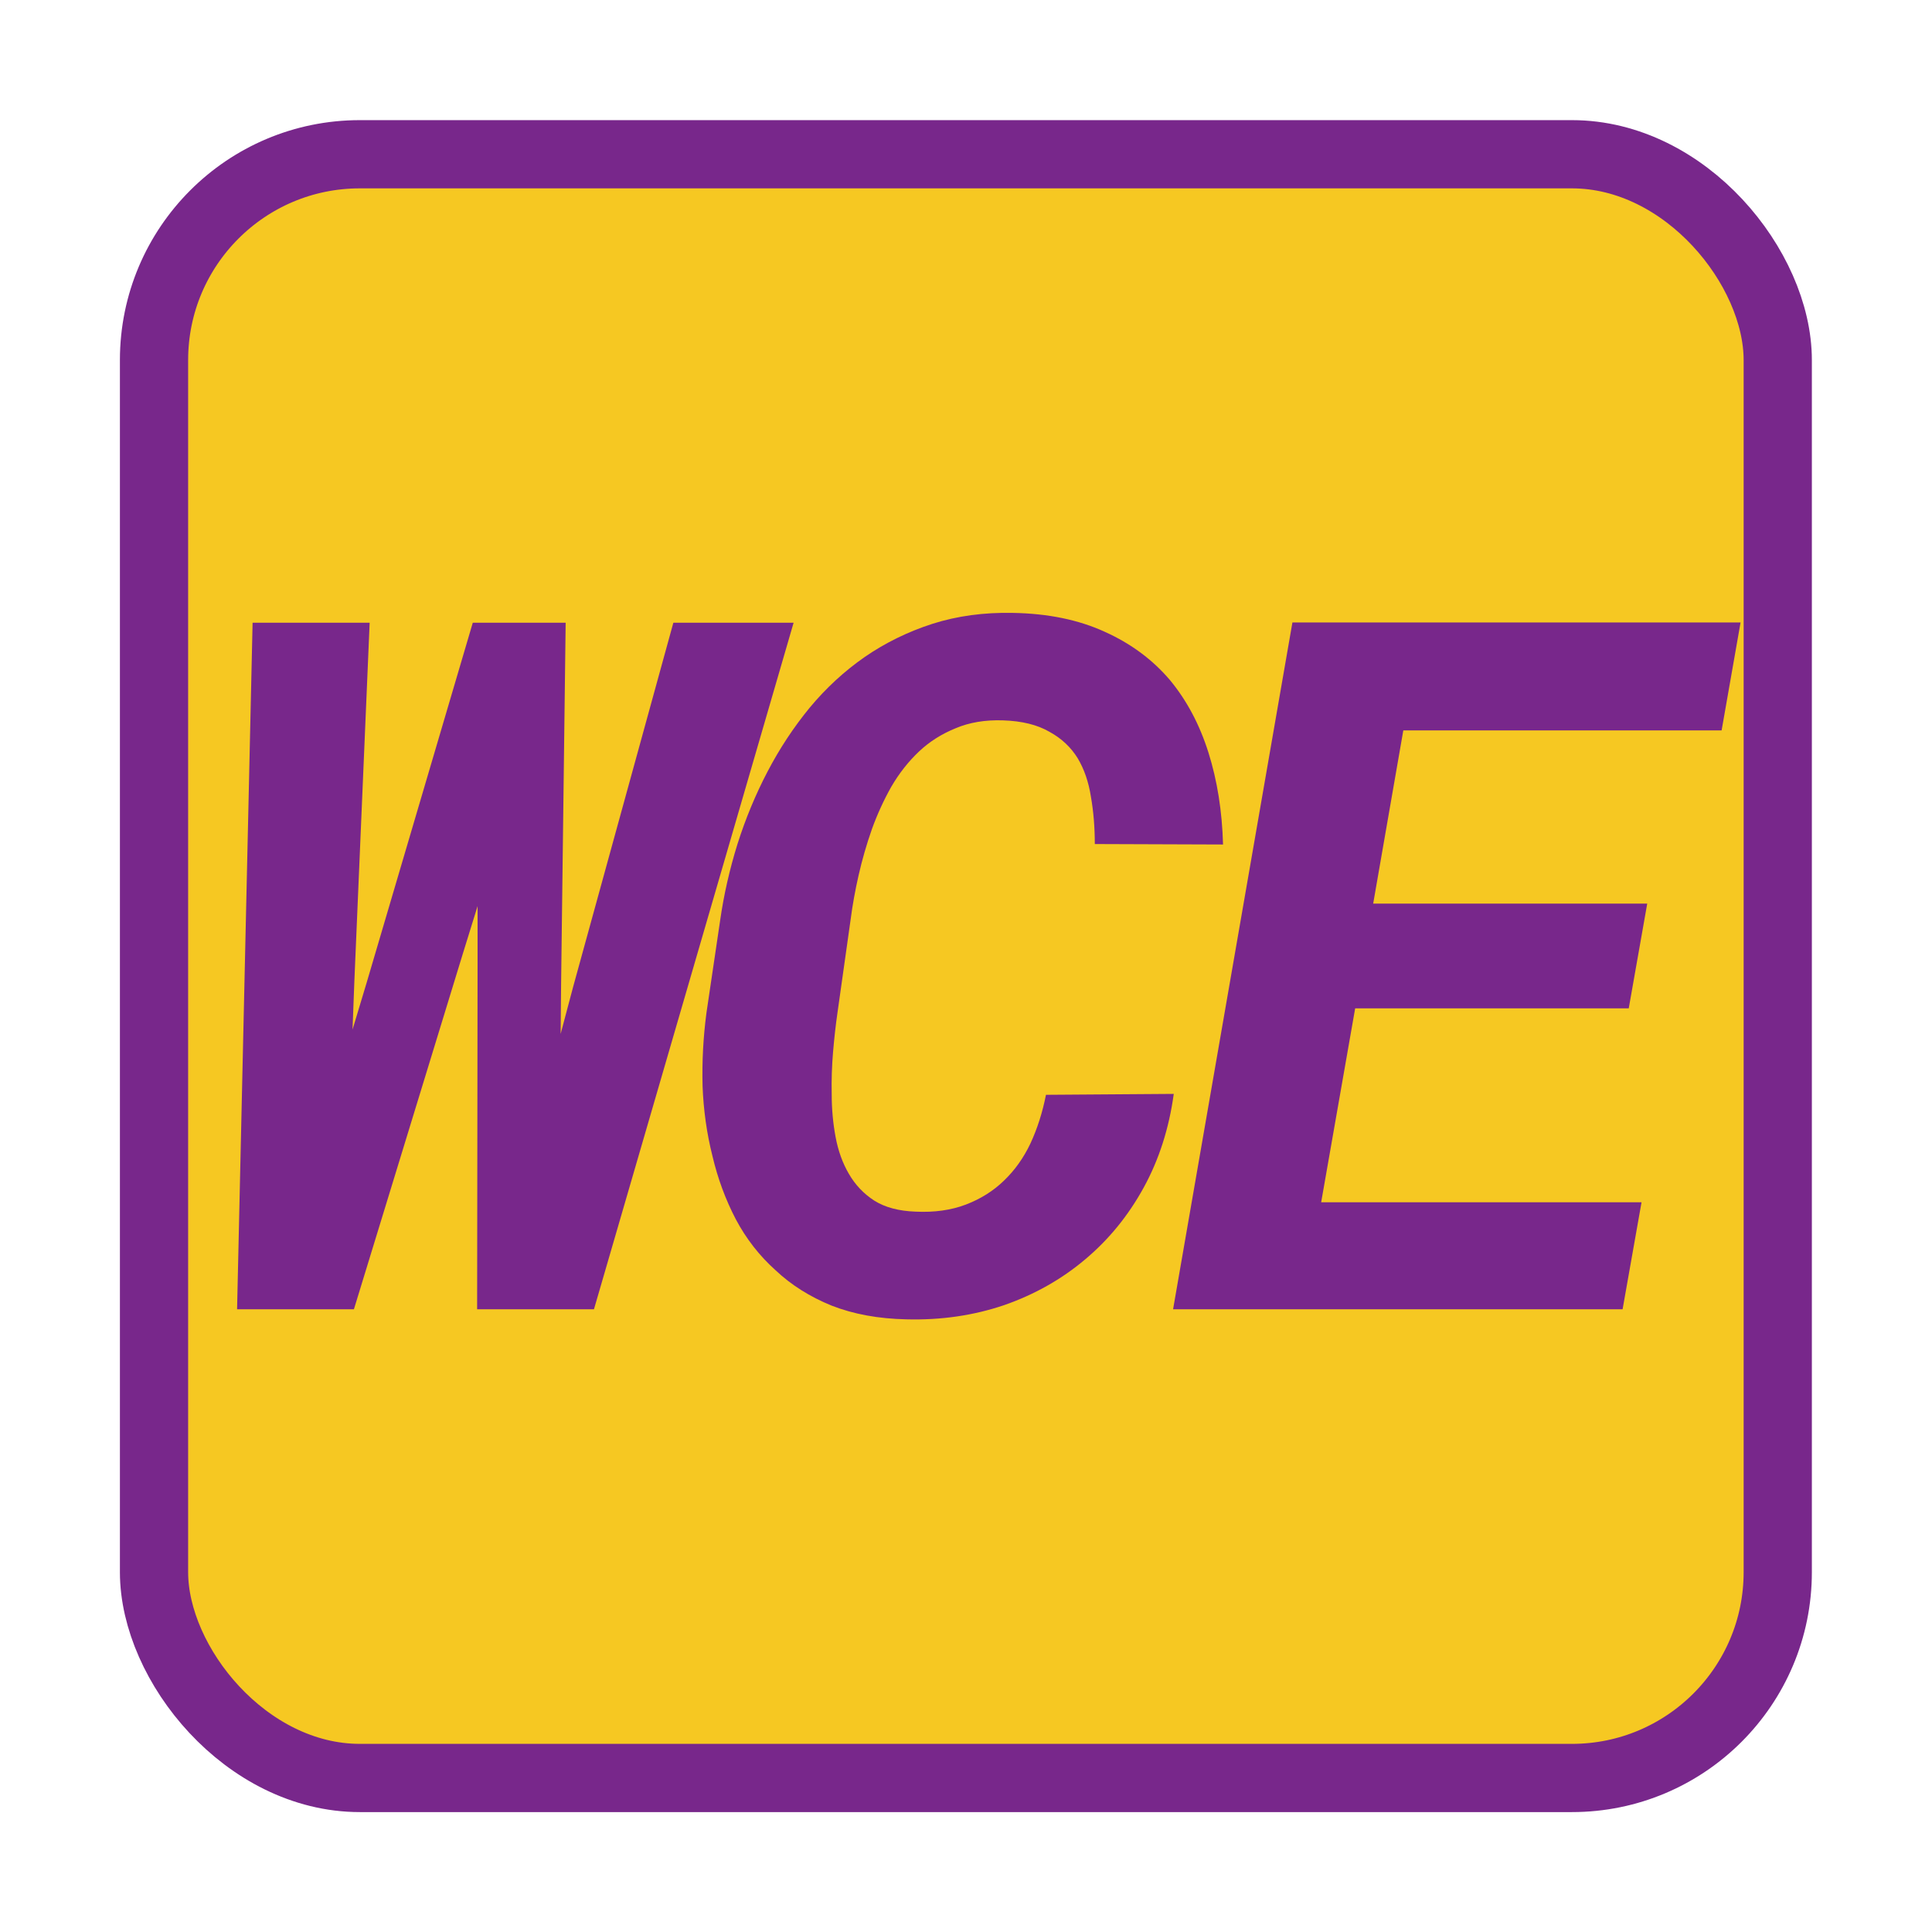 <?xml version="1.0" encoding="UTF-8" standalone="no"?>
<svg
   width="32"
   height="32"
   viewBox="0 0 8.467 8.467"
   version="1.1"
   id="svg3963"
   inkscape:export-filename="\\wsl$\Ubuntu\home\derek\projects\OTrainMap\src\images\line2.png"
   inkscape:export-xdpi="48.000004"
   inkscape:export-ydpi="48.000004"
   inkscape:version="1.2 (dc2aedaf03, 2022-05-15)"
   sodipodi:docname="wce.svg"
   xmlns:inkscape="http://www.inkscape.org/namespaces/inkscape"
   xmlns:sodipodi="http://sodipodi.sourceforge.net/DTD/sodipodi-0.dtd"
   xmlns="http://www.w3.org/2000/svg"
   xmlns:svg="http://www.w3.org/2000/svg"
   xmlns:rdf="http://www.w3.org/1999/02/22-rdf-syntax-ns#"
   xmlns:cc="http://creativecommons.org/ns#"
   xmlns:dc="http://purl.org/dc/elements/1.1/">
  <defs
     id="defs3957" />
  <sodipodi:namedview
     id="base"
     pagecolor="#ffffff"
     bordercolor="#666666"
     borderopacity="1.0"
     inkscape:pageopacity="0.0"
     inkscape:pageshadow="2"
     inkscape:zoom="15.839192"
     inkscape:cx="30.746518"
     inkscape:cy="16.225575"
     inkscape:document-units="mm"
     inkscape:current-layer="g4534"
     inkscape:document-rotation="0"
     showgrid="false"
     units="px"
     lock-margins="true"
     fit-margin-top="2"
     fit-margin-left="2"
     fit-margin-right="2"
     fit-margin-bottom="2"
     inkscape:window-width="1920"
     inkscape:window-height="1017"
     inkscape:window-x="1912"
     inkscape:window-y="-8"
     inkscape:window-maximized="1"
     inkscape:pagecheckerboard="true"
     inkscape:snap-bbox="true"
     inkscape:snap-center="true"
     inkscape:snap-object-midpoints="true"
     inkscape:showpageshadow="2"
     inkscape:deskcolor="#d1d1d1" />
  <g
     inkscape:label="Layer 1"
     inkscape:groupmode="layer"
     id="layer1"
     transform="translate(-25.249,-32.808)">
    <g
       id="g4534"
       transform="translate(18.294,32.142)"
       style="stroke-width:1.058;stroke-miterlimit:4;stroke-dasharray:none">
      <rect
         style="fill:#f6c822;stroke:#78278b;stroke-width:0.299;paint-order:stroke fill markers;fill-opacity:1;stroke-opacity:1;stroke-dasharray:none"
         id="rect851"
         width="7.116"
         height="7.116"
         x="7.63"
         y="1.342"
         ry="0.902"
         rx="0.902" />
      <g
         aria-label="WCE"
         id="text1628"
         style="font-size:4.233px;font-family:'Roboto Mono';-inkscape-font-specification:'Roboto Mono';letter-spacing:-0.341px;fill:#78278b;stroke-width:0.299;stroke-linecap:round">
        <path
           d="M 7.994,6.404 H 8.506 L 8.982,4.85 9.048,4.637 V 4.87 l -0.002,1.534 H 9.558 L 10.433,3.395 H 9.906 L 9.467,4.99 9.412,5.197 9.414,4.982 9.434,3.395 H 9.027 L 8.562,4.972 8.5,5.178 8.508,4.966 8.575,3.395 H 8.062 Z"
           style="font-style:italic;font-weight:bold;-inkscape-font-specification:'Roboto Mono Bold Italic';text-align:center;text-anchor:middle"
           id="path4747" />
        <path
           d="m 12.097,5.46 -0.558,0.004 q -0.023,0.116 -0.068,0.213 -0.045,0.095 -0.116,0.163 -0.07,0.068 -0.167,0.105 -0.097,0.037 -0.221,0.031 -0.11,-0.004 -0.18,-0.048 -0.07,-0.045 -0.112,-0.118 -0.041,-0.07 -0.058,-0.161 -0.017,-0.091 -0.017,-0.186 -0.002,-0.095 0.006,-0.188 0.008,-0.093 0.019,-0.169 l 0.058,-0.411 q 0.012,-0.093 0.035,-0.194 0.023,-0.101 0.058,-0.201 0.035,-0.097 0.085,-0.186 0.052,-0.089 0.122,-0.155 0.068,-0.064 0.159,-0.101 0.091,-0.039 0.209,-0.035 0.124,0.004 0.203,0.05 0.079,0.043 0.124,0.116 0.043,0.072 0.058,0.169 0.017,0.097 0.017,0.207 l 0.562,0.002 q -0.006,-0.219 -0.064,-0.403 -0.058,-0.184 -0.169,-0.318 -0.114,-0.134 -0.285,-0.211 -0.172,-0.079 -0.403,-0.083 -0.19,-0.004 -0.353,0.048 -0.161,0.052 -0.296,0.145 -0.134,0.093 -0.242,0.223 -0.105,0.128 -0.184,0.279 -0.079,0.151 -0.132,0.318 -0.052,0.167 -0.076,0.335 l -0.06,0.405 q -0.021,0.159 -0.017,0.32 0.006,0.159 0.043,0.306 0.035,0.149 0.103,0.279 0.068,0.128 0.174,0.223 0.103,0.097 0.246,0.155 0.143,0.056 0.327,0.06 0.227,0.006 0.428,-0.062 0.201,-0.07 0.356,-0.201 0.155,-0.13 0.256,-0.314 0.101,-0.184 0.132,-0.411 z"
           style="font-style:italic;font-weight:bold;-inkscape-font-specification:'Roboto Mono Bold Italic';text-align:center;text-anchor:middle"
           id="path4749" />
        <path
           d="m 14.093,5.085 0.081,-0.459 h -1.201 l 0.132,-0.759 h 1.395 l 0.083,-0.473 h -1.964 l -0.523,3.01 h 1.97 l 0.083,-0.469 h -1.404 l 0.149,-0.85 z"
           style="font-style:italic;font-weight:bold;-inkscape-font-specification:'Roboto Mono Bold Italic';text-align:center;text-anchor:middle"
           id="path4751" />
      </g>
    </g>
  </g>
</svg>
